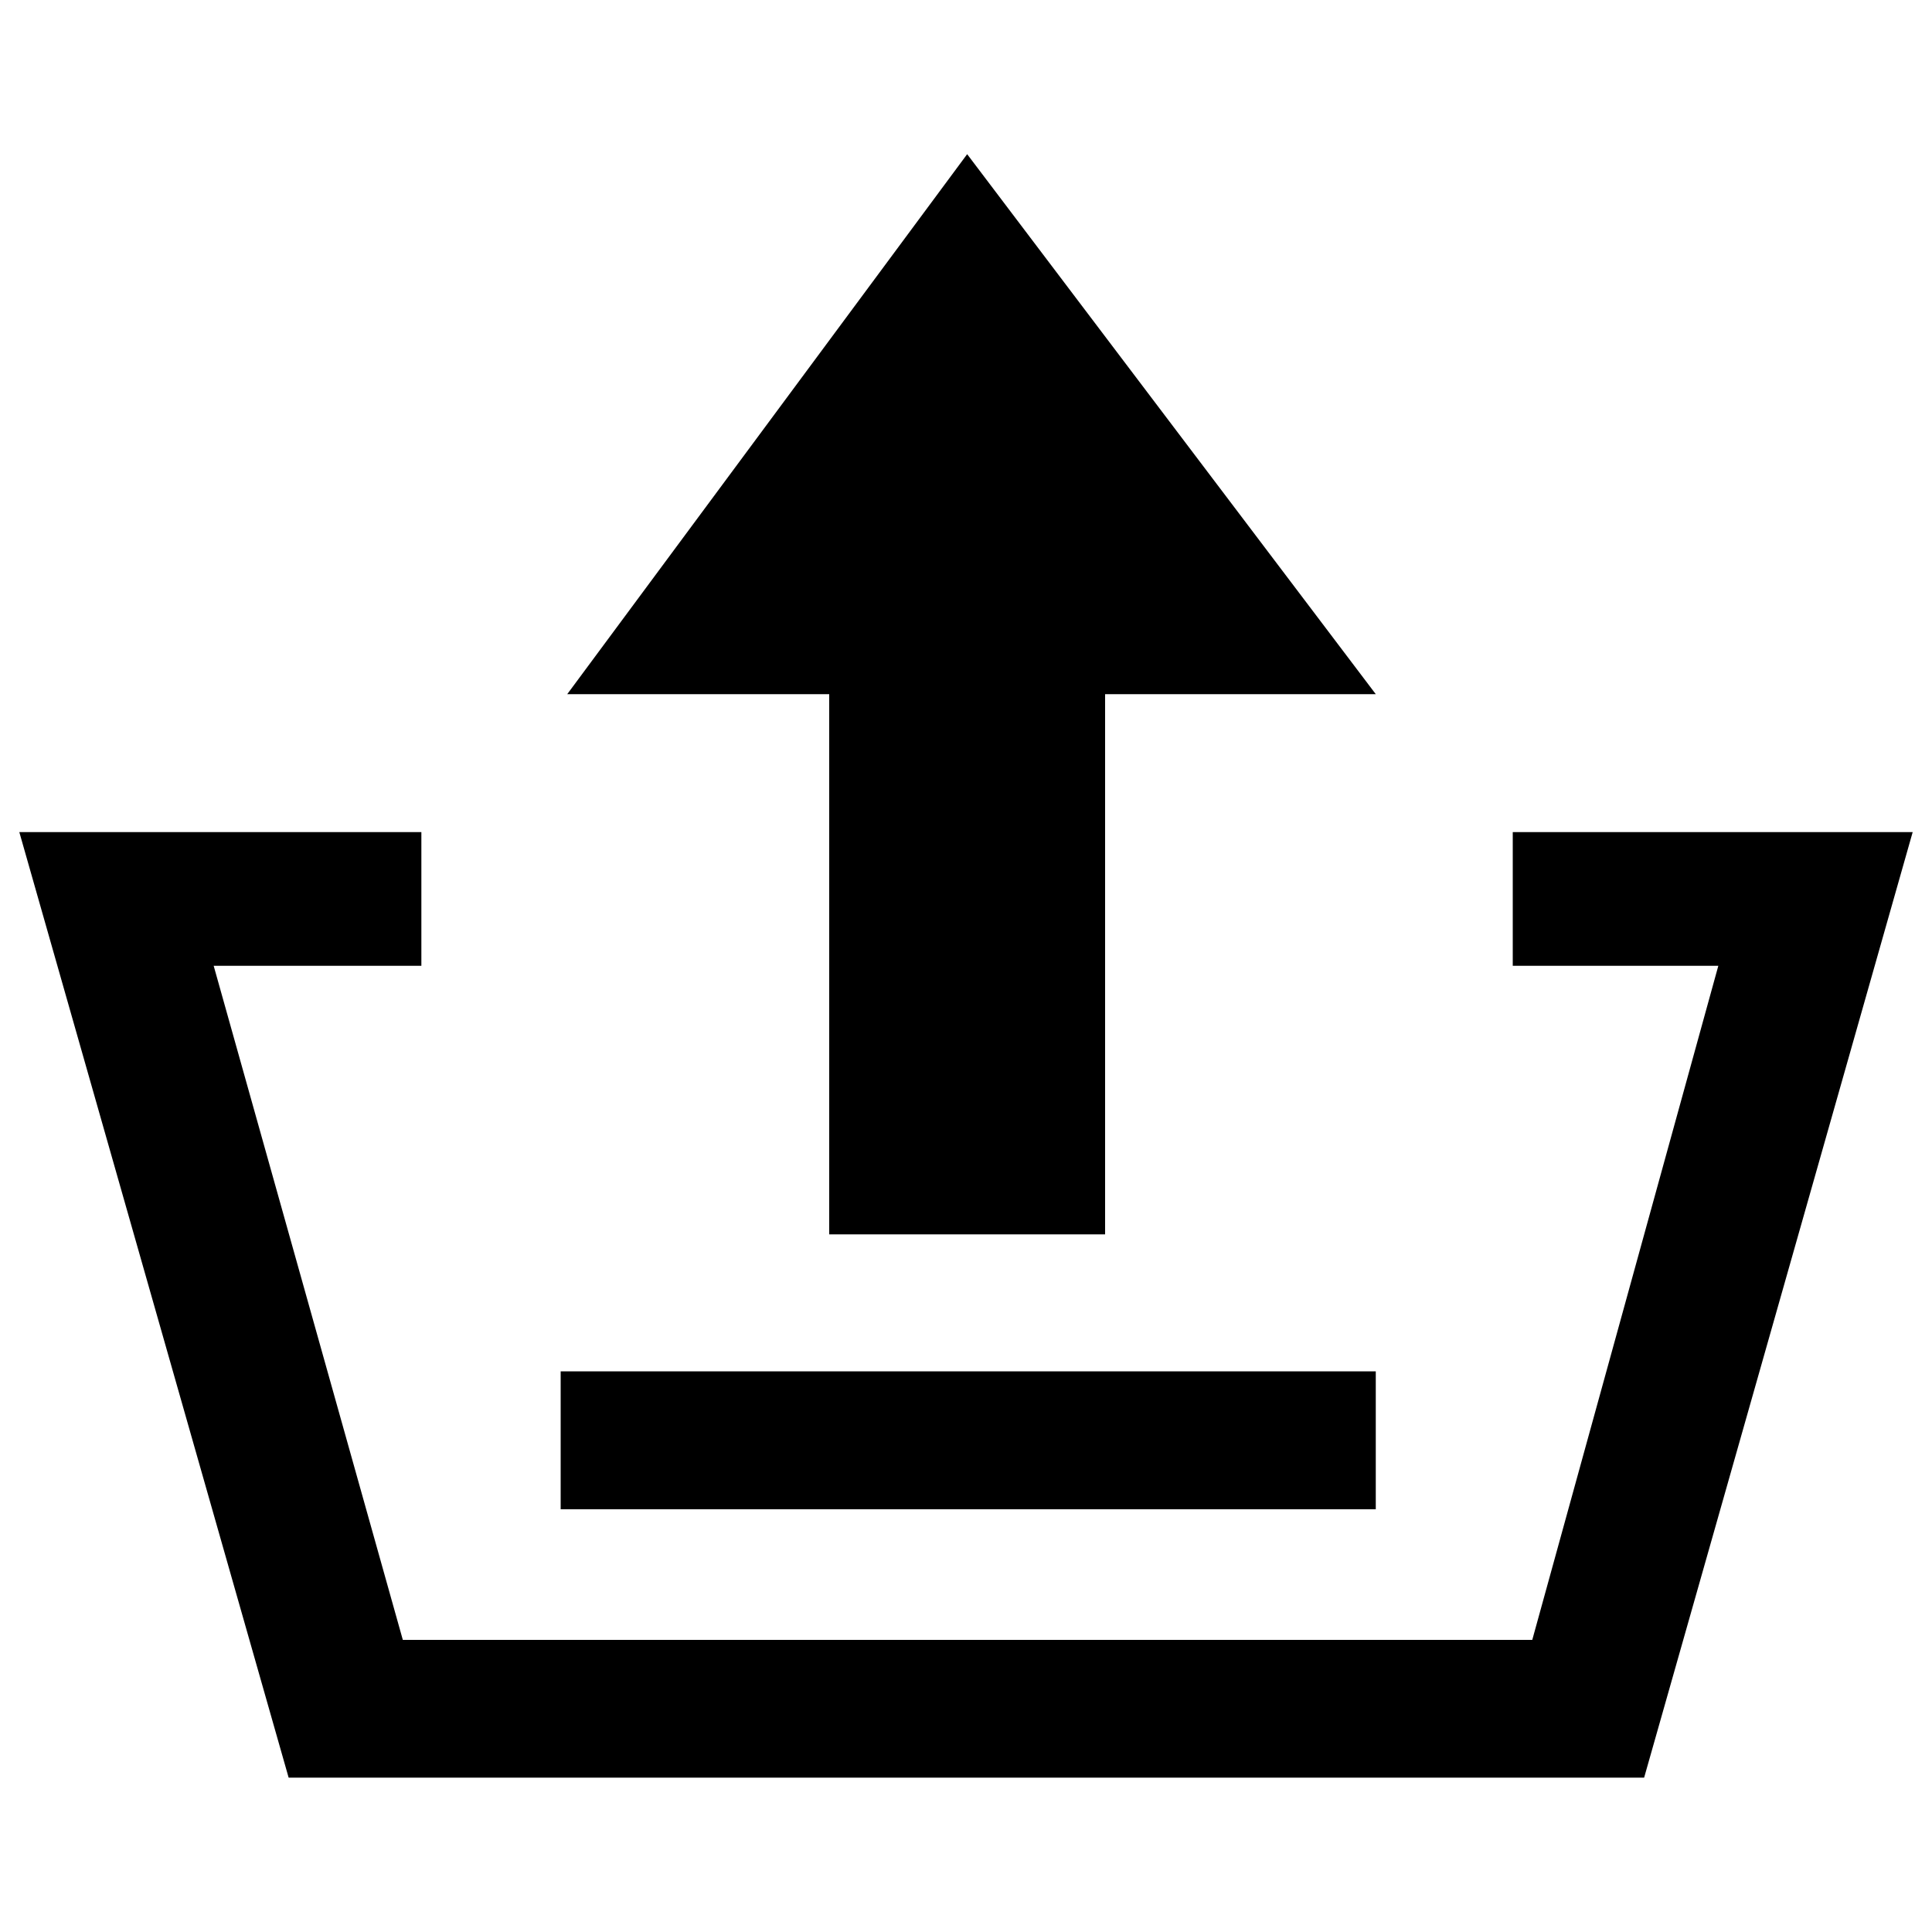 <?xml version="1.0" encoding="utf-8"?>
<!-- Svg Vector Icons : http://www.sfont.cn -->
<!DOCTYPE svg PUBLIC "-//W3C//DTD SVG 1.1//EN" "http://www.w3.org/Graphics/SVG/1.1/DTD/svg11.dtd">
<svg version="1.1" xmlns="http://www.w3.org/2000/svg" xmlns:xlink="http://www.w3.org/1999/xlink" x="0px" y="0px" viewBox="0 0 1000 1000" enable-background="new 0 0 1000 1000" xml:space="preserve">
<g><path d="M783,430.7v69.2h106.4l-96.3,348.9H208.5l-97.9-348.9h107.5v-69.2H10l139.4,489.4H851l139-489.4H783z M429.2,638.9H572V359.3h140.1L500.6,79.8l-207,279.5h135.6V638.9z M712.1,709.8H290.2v71.4h421.9V709.8z"/></g>
</svg>